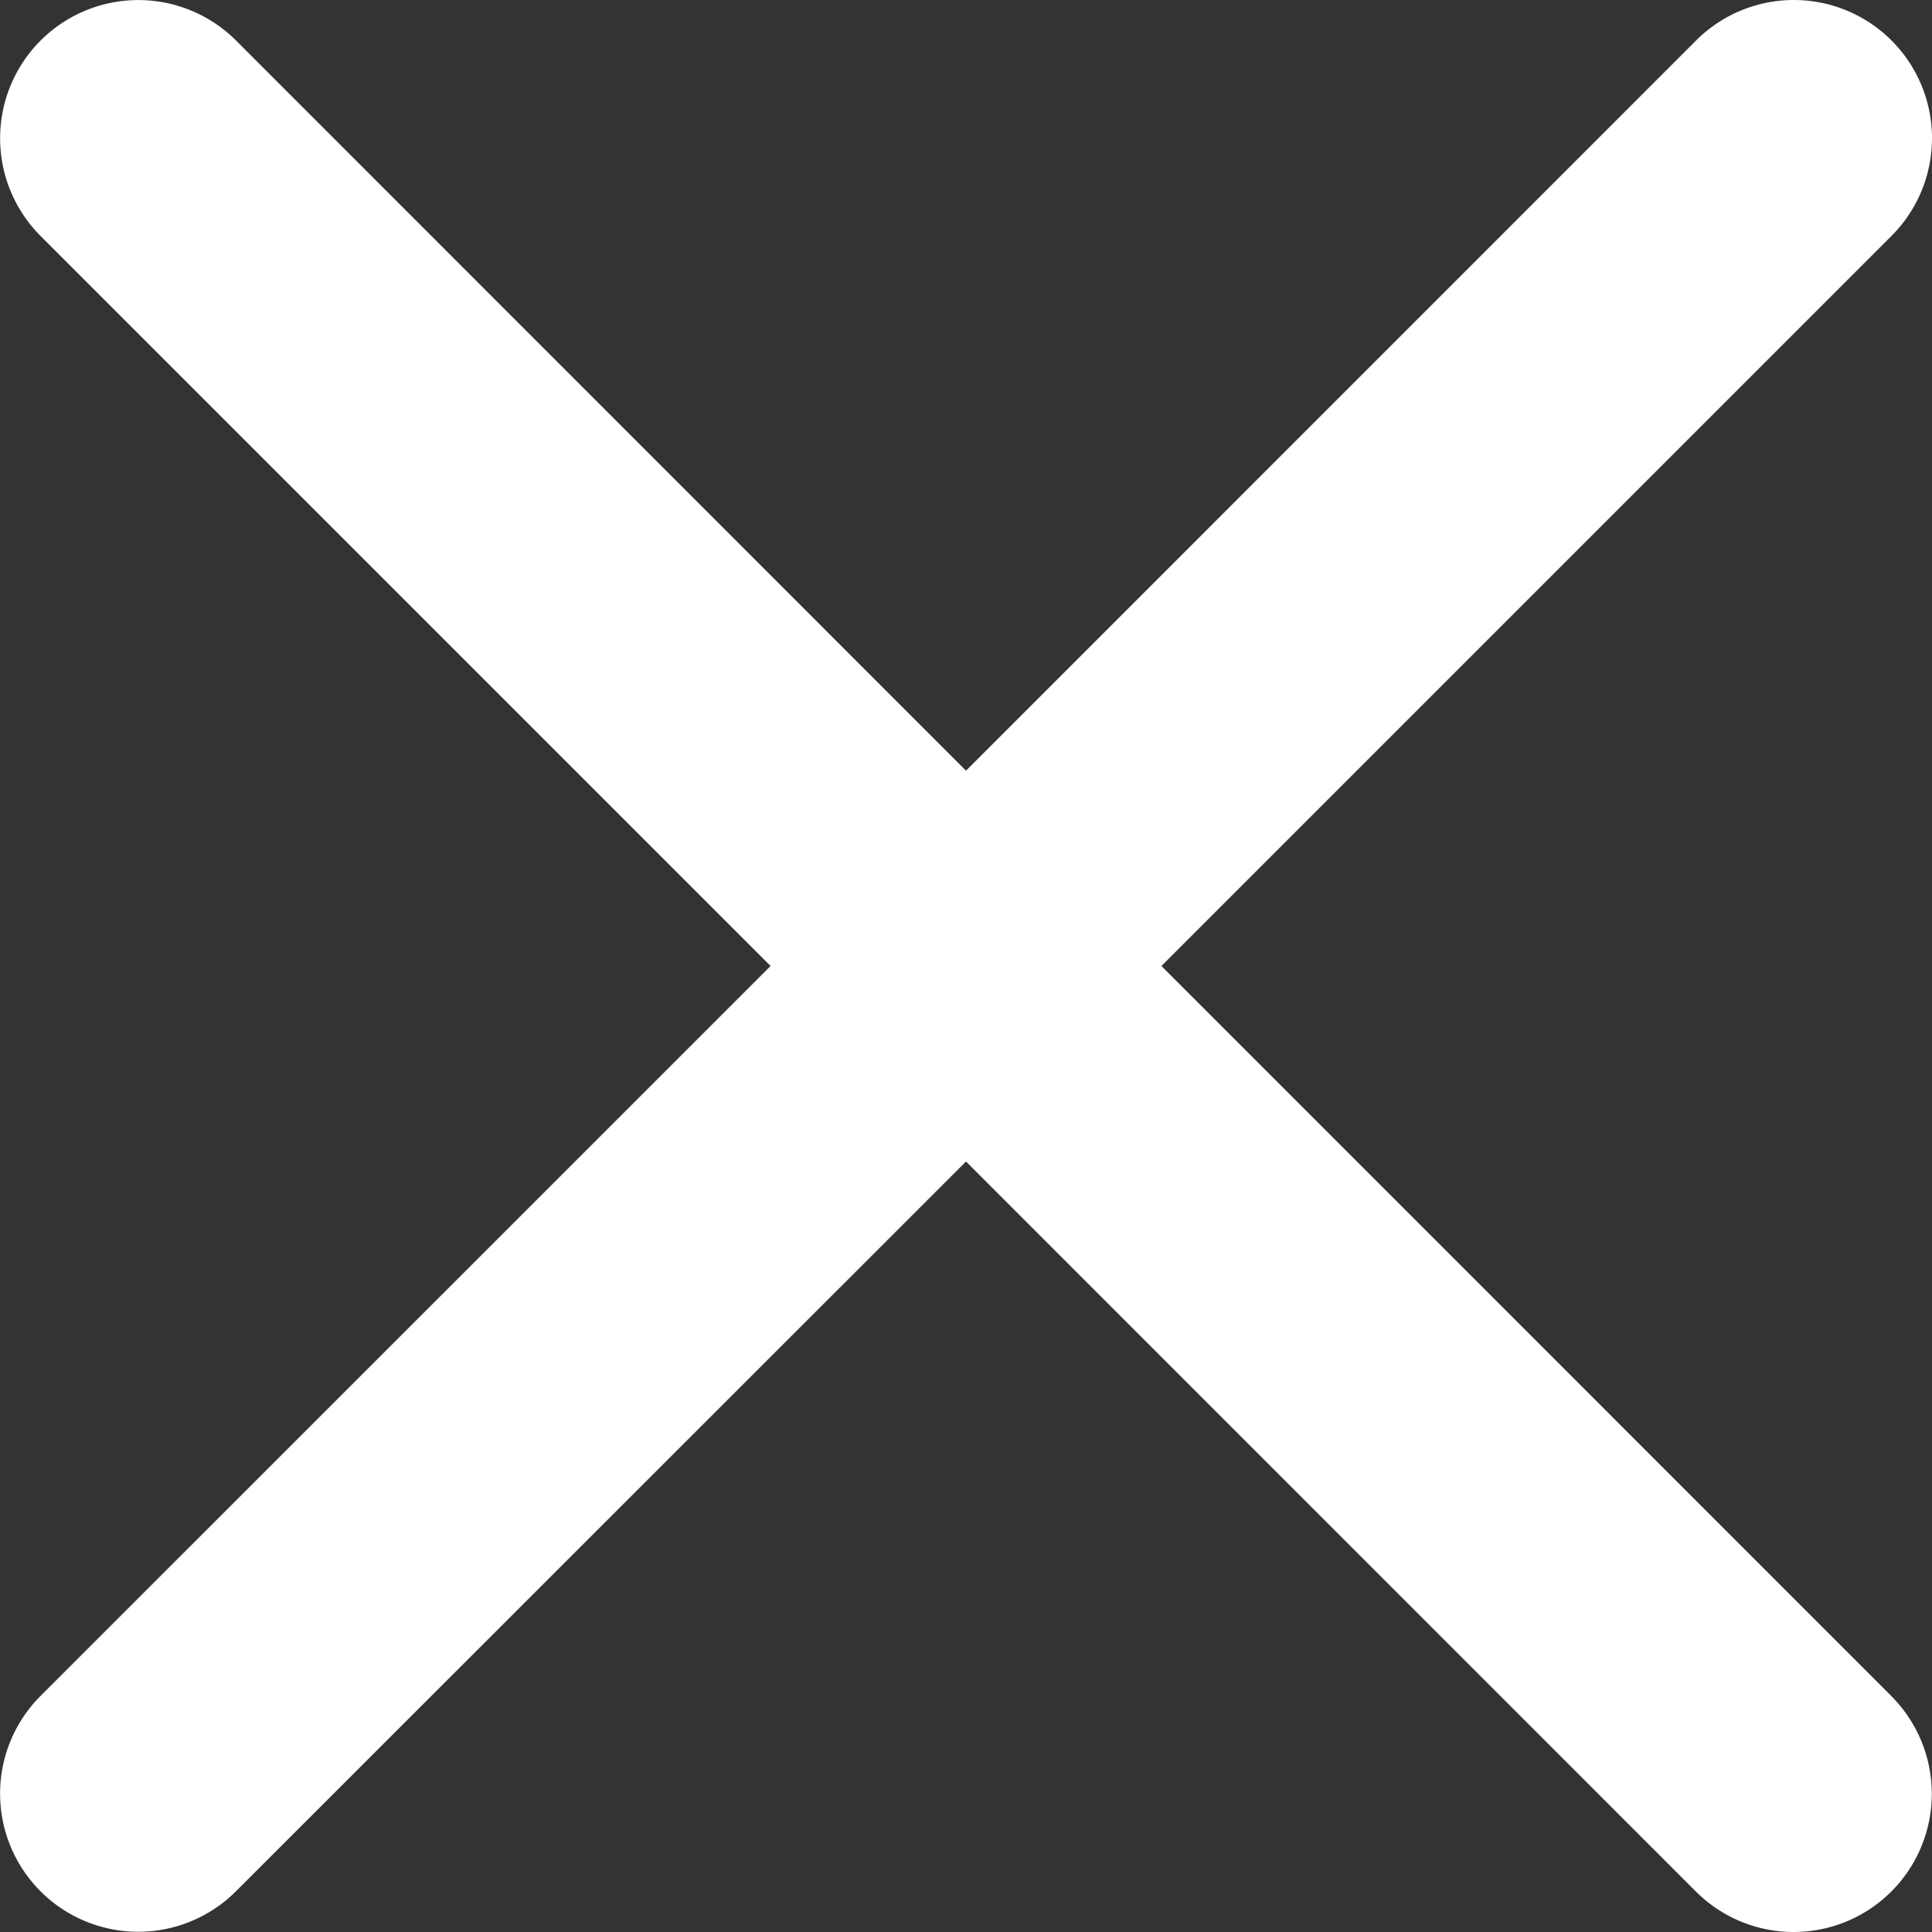 <svg width="20" height="20" fill="none" xmlns="http://www.w3.org/2000/svg"><rect width="100%" height="100%" fill="#333333" stroke="none"/><path d="M19.579 17.558a1.43 1.43 0 11-2.023 2.023L10 12.024l-7.558 7.555A1.43 1.43 0 01.42 17.556L7.977 10 .42 2.443A1.43 1.43 0 112.444.42L10 7.978 17.558.419a1.43 1.43 0 012.023 2.023L12.023 10l7.556 7.557z" fill="#fff"/></svg>